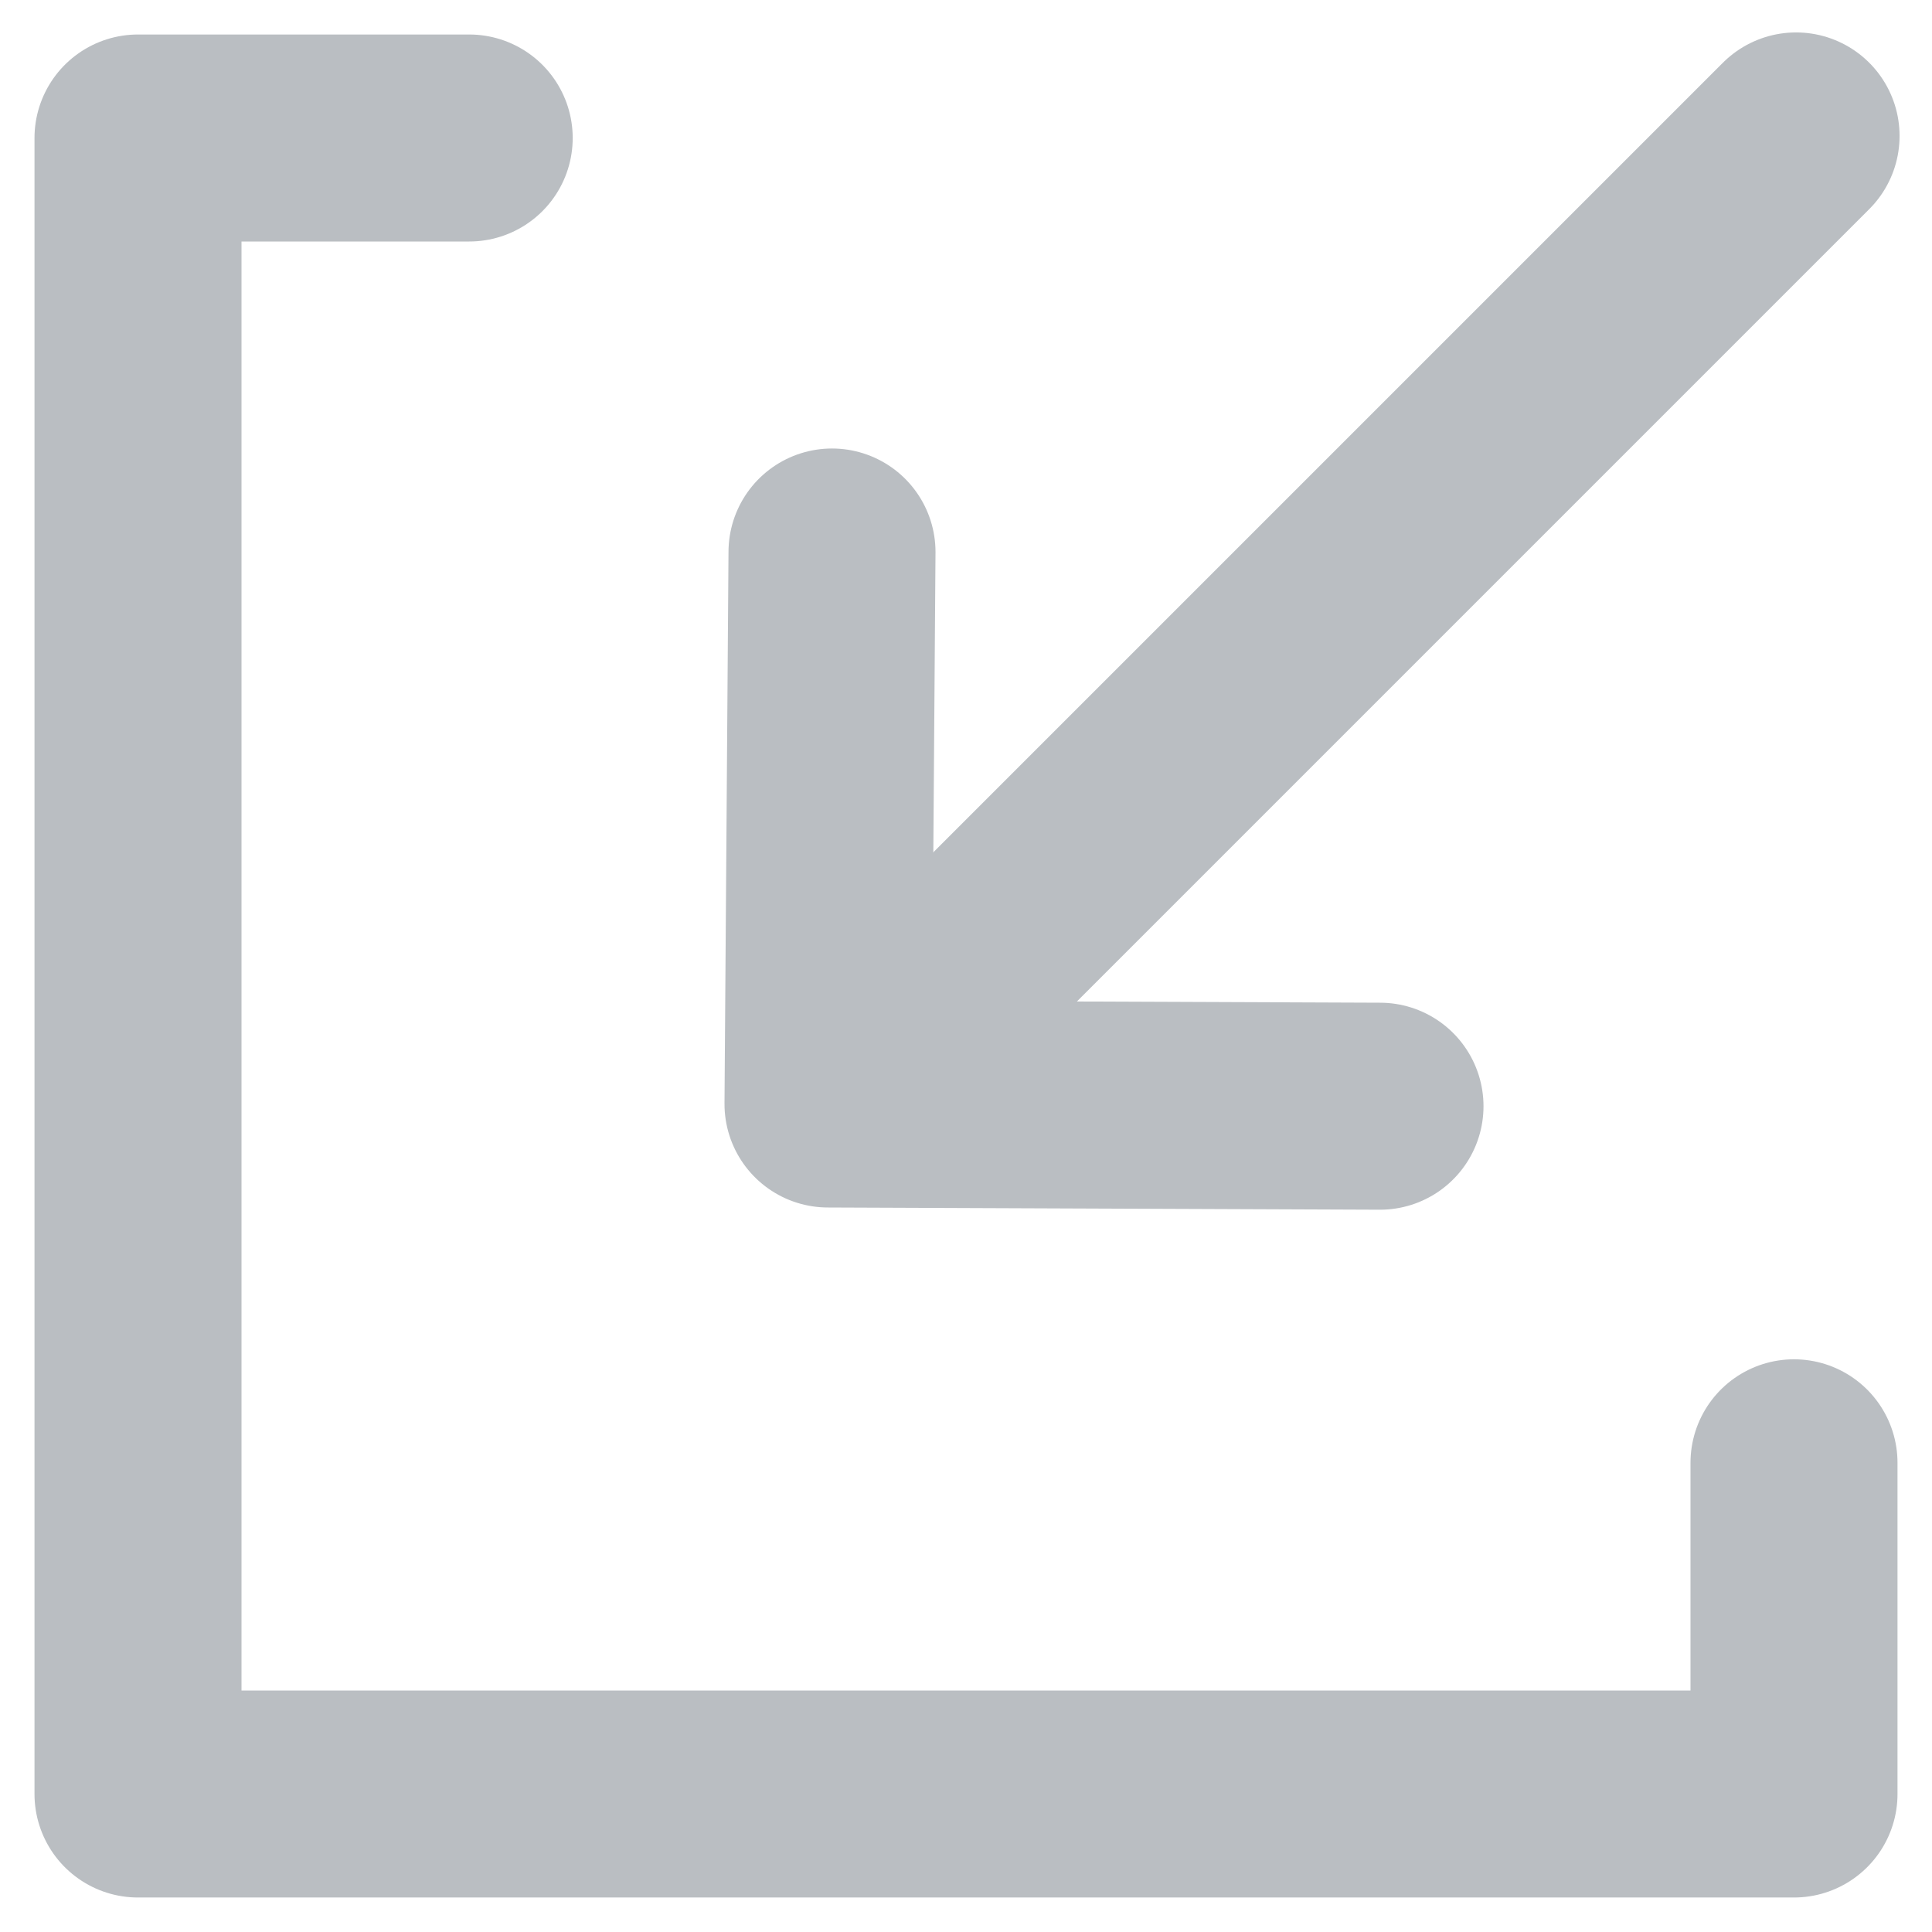 <?xml version="1.0" encoding="UTF-8"?><svg version="1.1" width="14px" height="14px" viewBox="0 0 14.0 14.0" xmlns="http://www.w3.org/2000/svg" xmlns:xlink="http://www.w3.org/1999/xlink"><defs><clipPath id="i0"><path d="M1024,0 L1024,1471 L0,1471 L0,0 L1024,0 Z"></path></clipPath></defs><g transform="translate(-127.0 -272.0)"><g clip-path="url(#i0)"><g transform="translate(128 272.0)"><g transform="translate(5 0.0)"><path d="M0.5,7.5 L7.015,0.985" stroke="#BABEC2" stroke-width="1.5" fill="none" stroke-linecap="round" stroke-linejoin="round"></path></g><g transform="translate(9 8.016) rotate(-180.0)"><path d="M0,0 L4,0.016 L3.971,4.016" stroke="#BABEC2" stroke-width="1.5" fill="none" stroke-linecap="round" stroke-linejoin="round"></path></g><g transform="translate(0.0 1.0)"><path d="M2.4,0 L0,0 L0,12 L12,12 L12,9.6" stroke="#BABEC2" stroke-width="1.5" fill="none" stroke-linecap="round" stroke-linejoin="round"></path></g></g></g></g></svg>